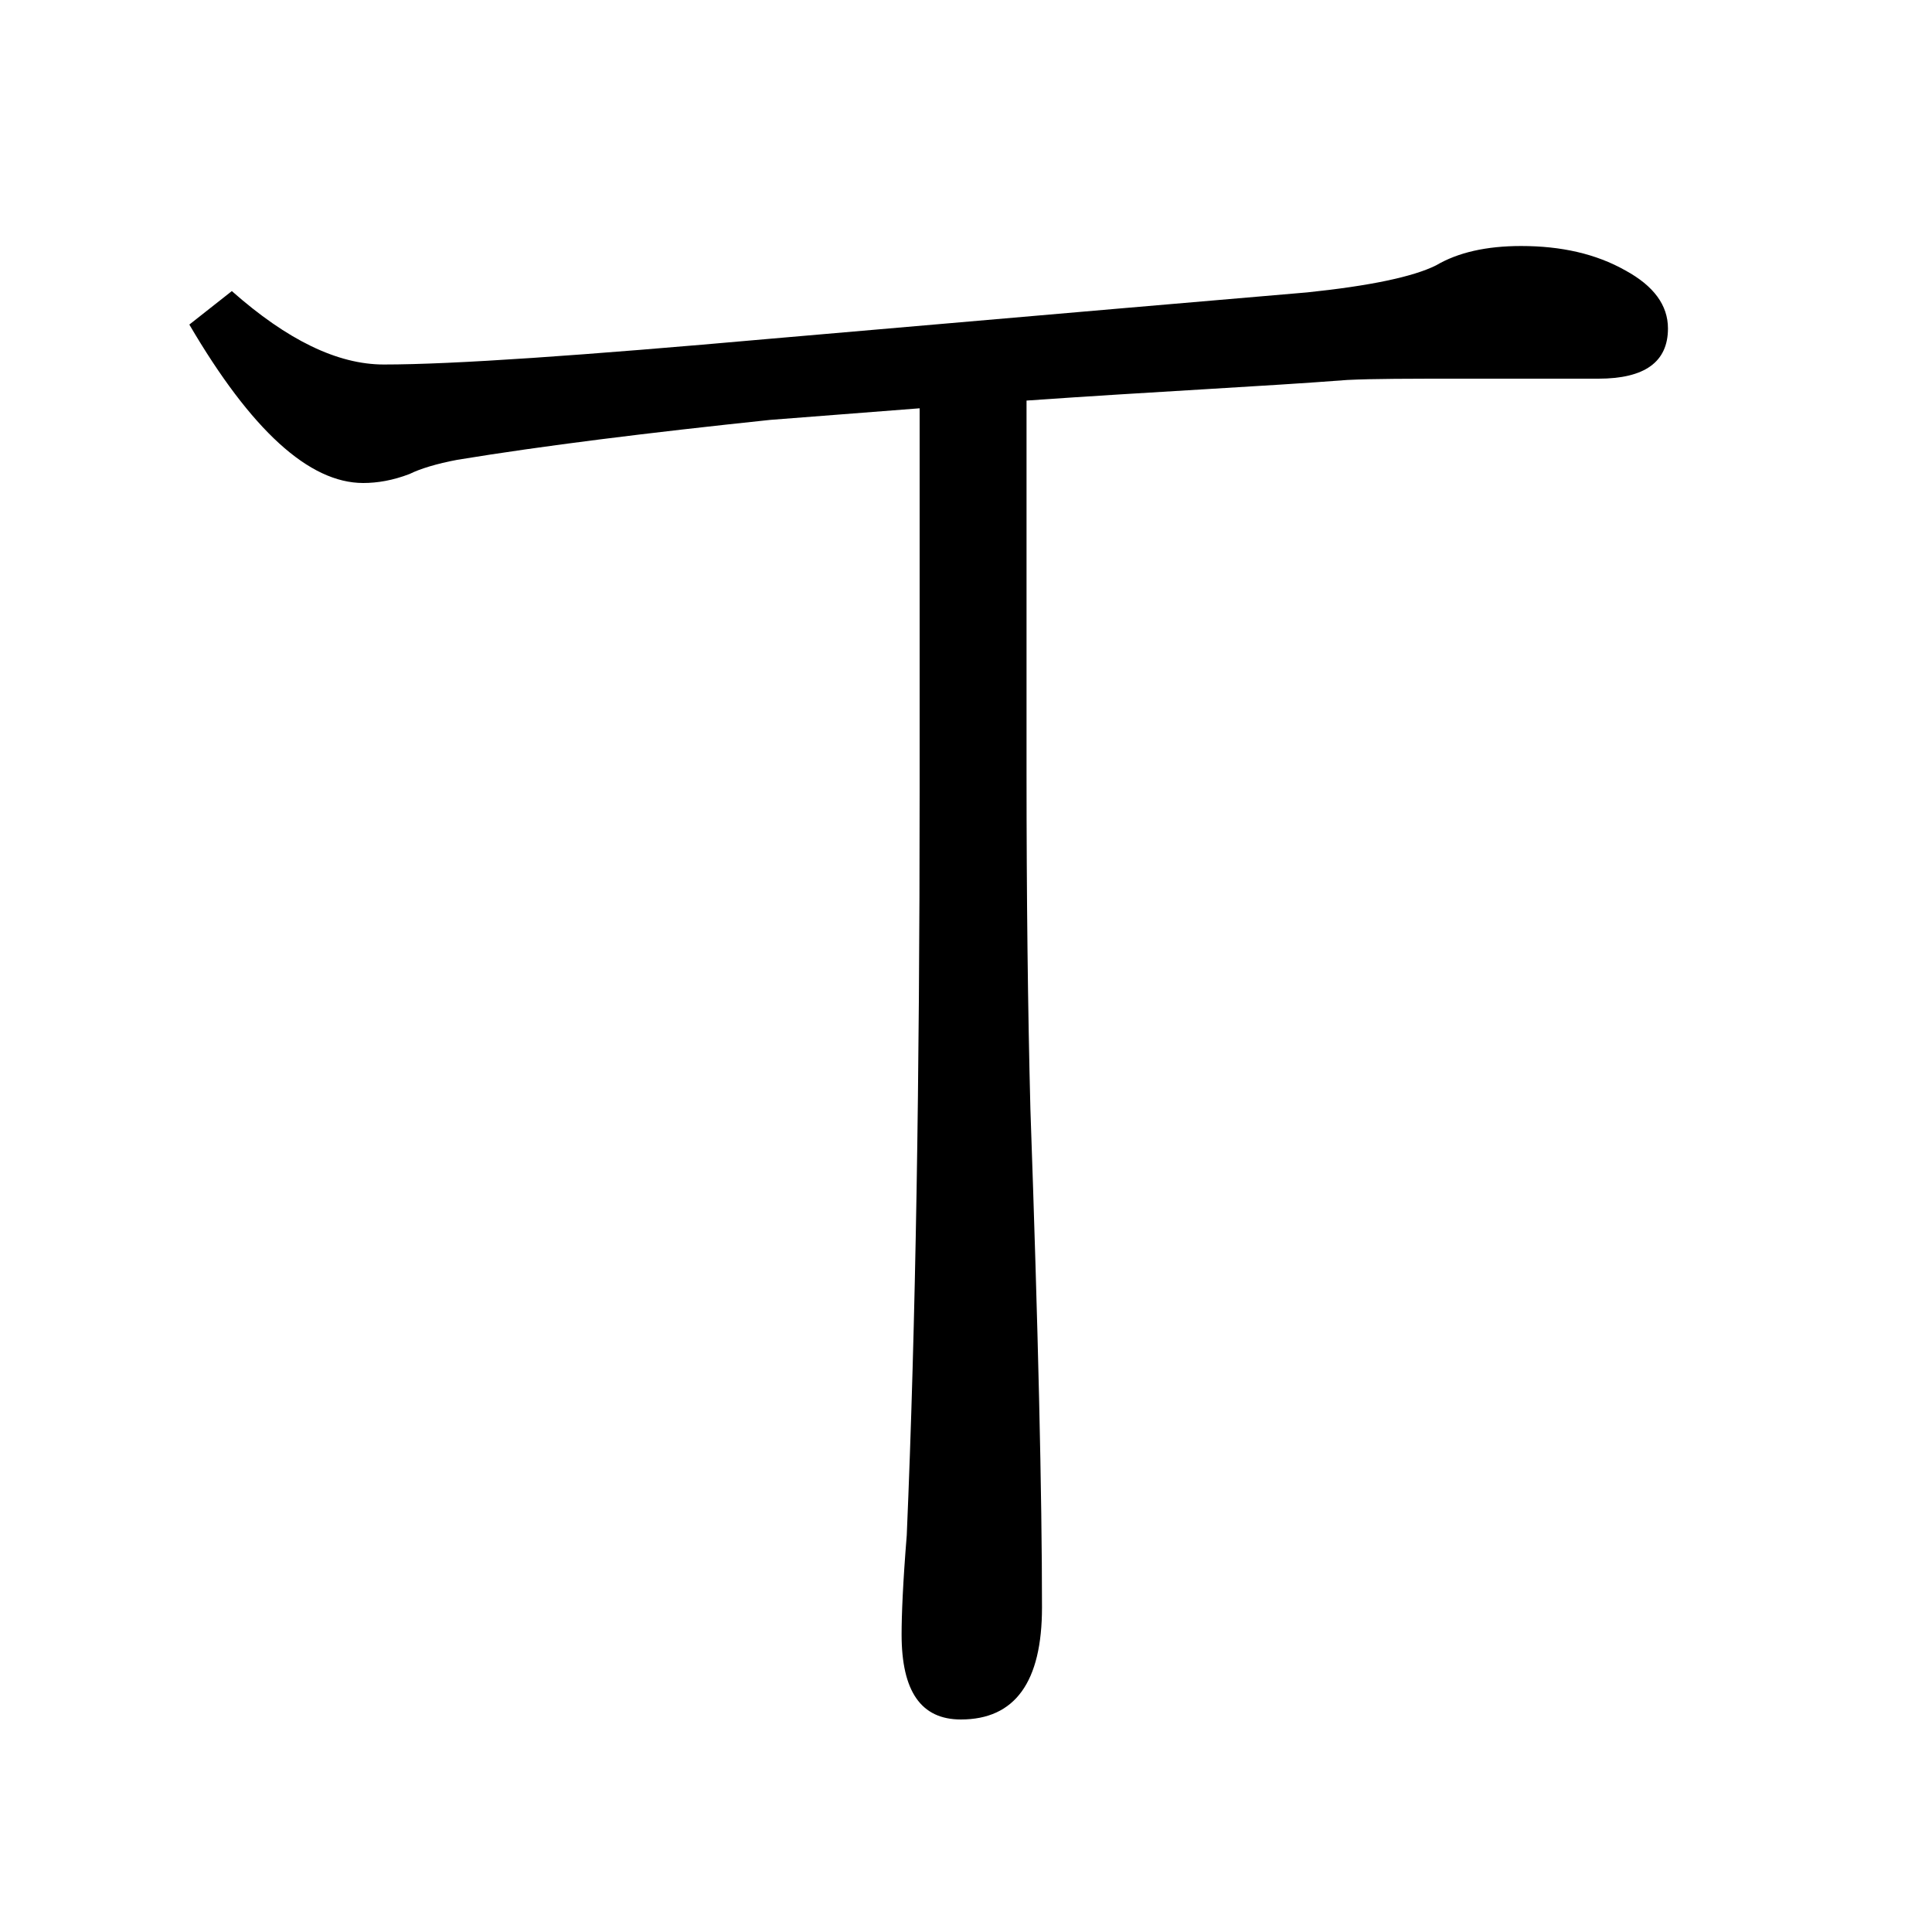 <?xml version="1.0" encoding="utf-8"?>
<!-- Generator: Adobe Illustrator 19.0.0, SVG Export Plug-In . SVG Version: 6.00 Build 0)  -->
<svg version="1.1" id="圖層_1" xmlns="http://www.w3.org/2000/svg" xmlns:xlink="http://www.w3.org/1999/xlink" x="0px" y="0px"
	 viewBox="45 -33.8 150 150" style="enable-background:new 45 -33.8 150 150;" xml:space="preserve">
<style type="text/css">
	.st0{enable-background:new    ;}
</style>
<g class="st0">
	<path d="M124.7-2.7v28.9c0,9.6,0.1,18.3,0.3,26.1c0.6,17.1,0.9,30,0.9,38.7c0,5.8-2.1,8.7-6.3,8.7c-3.1,0-4.6-2.2-4.6-6.6
		c0-1.5,0.1-4,0.4-7.7c0.7-16.4,1-35.6,1-57.7V-2.1c-3.9,0.3-7.7,0.6-11.6,0.9c-9.5,1-17.6,2-24.3,3.1c-1.6,0.3-2.9,0.7-3.7,1.1
		c-1.3,0.5-2.5,0.7-3.6,0.7c-4.2,0-8.7-4.1-13.5-12.3l3.3-2.6c4.3,3.8,8.2,5.7,11.8,5.7c5.4,0,15.4-0.7,30-2
		c21.9-1.9,35.8-3.1,41.7-3.6c4.8-0.5,8.2-1.2,10-2.1c1.7-1,3.9-1.5,6.6-1.5c3.1,0,5.8,0.6,8.1,1.9c2.2,1.2,3.3,2.7,3.3,4.5
		c0,2.6-1.8,3.9-5.4,3.9h-10.7c-3.9,0-6.8,0-8.8,0.1C143.1-3.8,134.7-3.4,124.7-2.7z"/>
</g>
</svg>
